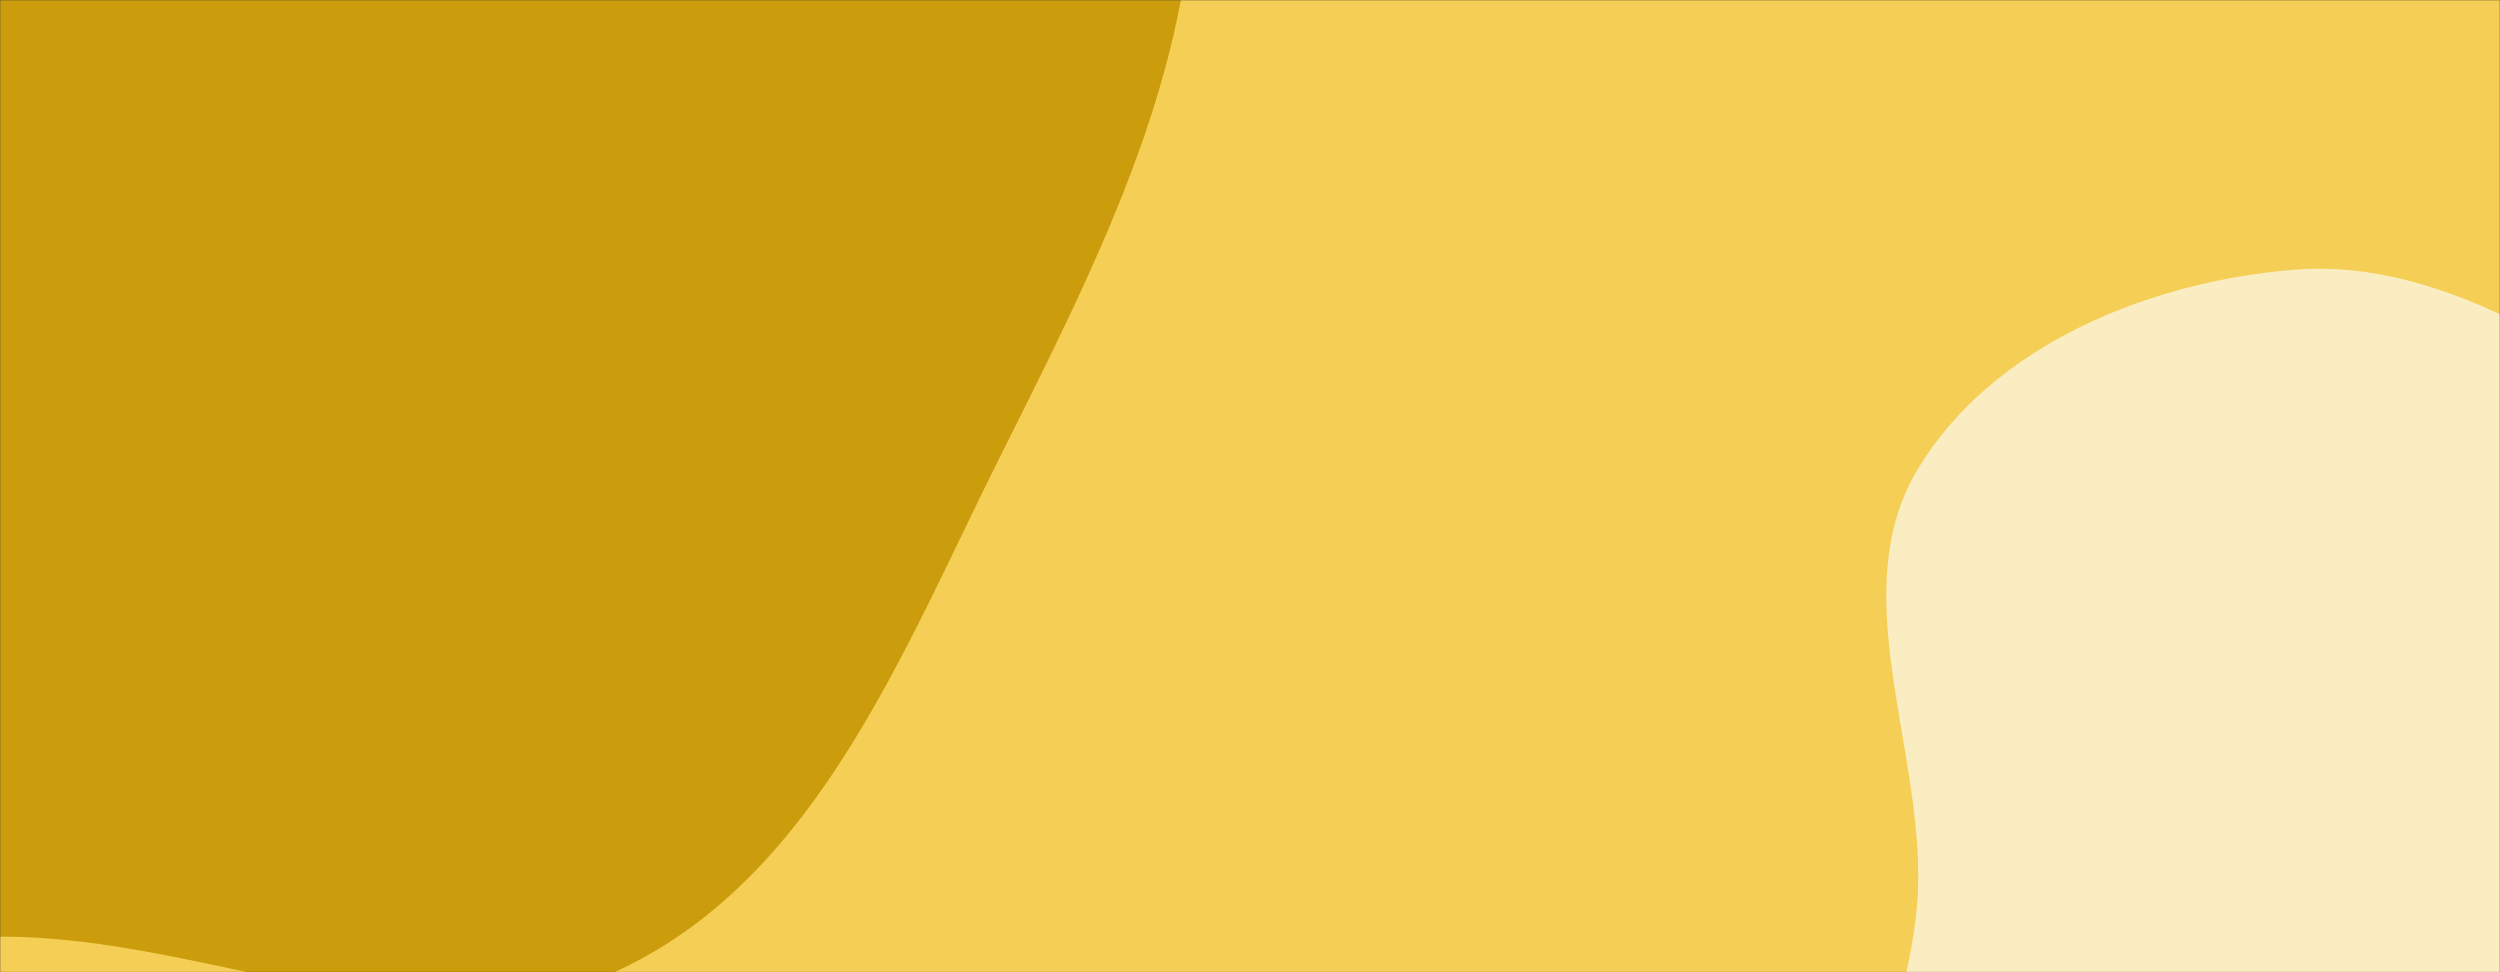 <svg xmlns="http://www.w3.org/2000/svg" version="1.1" xmlns:xlink="http://www.w3.org/1999/xlink" xmlns:svgjs="http://svgjs.com/svgjs" width="1440" height="560" preserveAspectRatio="none" viewBox="0 0 1440 560"><rect x="0" y="0" width="1440" height="560" fill="#333333" stroke="none"/><g mask="url(&quot;#SvgjsMask1071&quot;)" fill="none"><rect width="1440" height="560" x="0" y="0" fill="rgba(245, 206, 85, 1)"></rect><path d="M0,539.528C122.128,538.955,248.393,610.678,358.498,557.834C470.866,503.904,520.283,374.542,576.033,263.065C633.619,147.917,694.759,29.746,686.86,-98.756C678.64,-232.47,637.697,-378.862,531.548,-460.589C427.846,-540.432,277.759,-482.153,150.299,-511.87C33.02,-539.214,-67.793,-658.155,-184.244,-627.477C-300.569,-596.832,-351.575,-462.483,-417.964,-362.168C-476.476,-273.754,-515.959,-179.953,-547.422,-78.707C-584.571,40.835,-653.325,162.18,-618.255,282.348C-582.071,406.334,-479.919,511.603,-360.667,561.209C-247.166,608.423,-122.928,540.105,0,539.528" fill="#cb9c0c"></path><path d="M1440 983.382C1517.779 988.762 1564.945 898.093 1626.673 850.468 1682.321 807.534 1750.635 778.896 1784.714 717.426 1820.069 653.654 1841.045 574.797 1817.822 505.677 1795.334 438.744 1716.967 413.041 1666.022 364.15 1620.905 320.852 1588.997 267.128 1535.505 234.741 1468.991 194.47 1398.69 149.081 1321.19 155.371 1238.248 162.103 1148.143 198.552 1104.958 269.684 1062.209 340.098 1107.498 429.474 1104.797 511.805 1102.471 582.69 1057.287 656.924 1090.192 719.752 1123.032 782.456 1212.691 783.141 1269.218 825.742 1332.366 873.333 1361.116 977.925 1440 983.382" fill="#fbedc2"></path></g><defs><mask id="SvgjsMask1071"><rect width="1440" height="560" fill="#ffffff"></rect></mask></defs></svg>